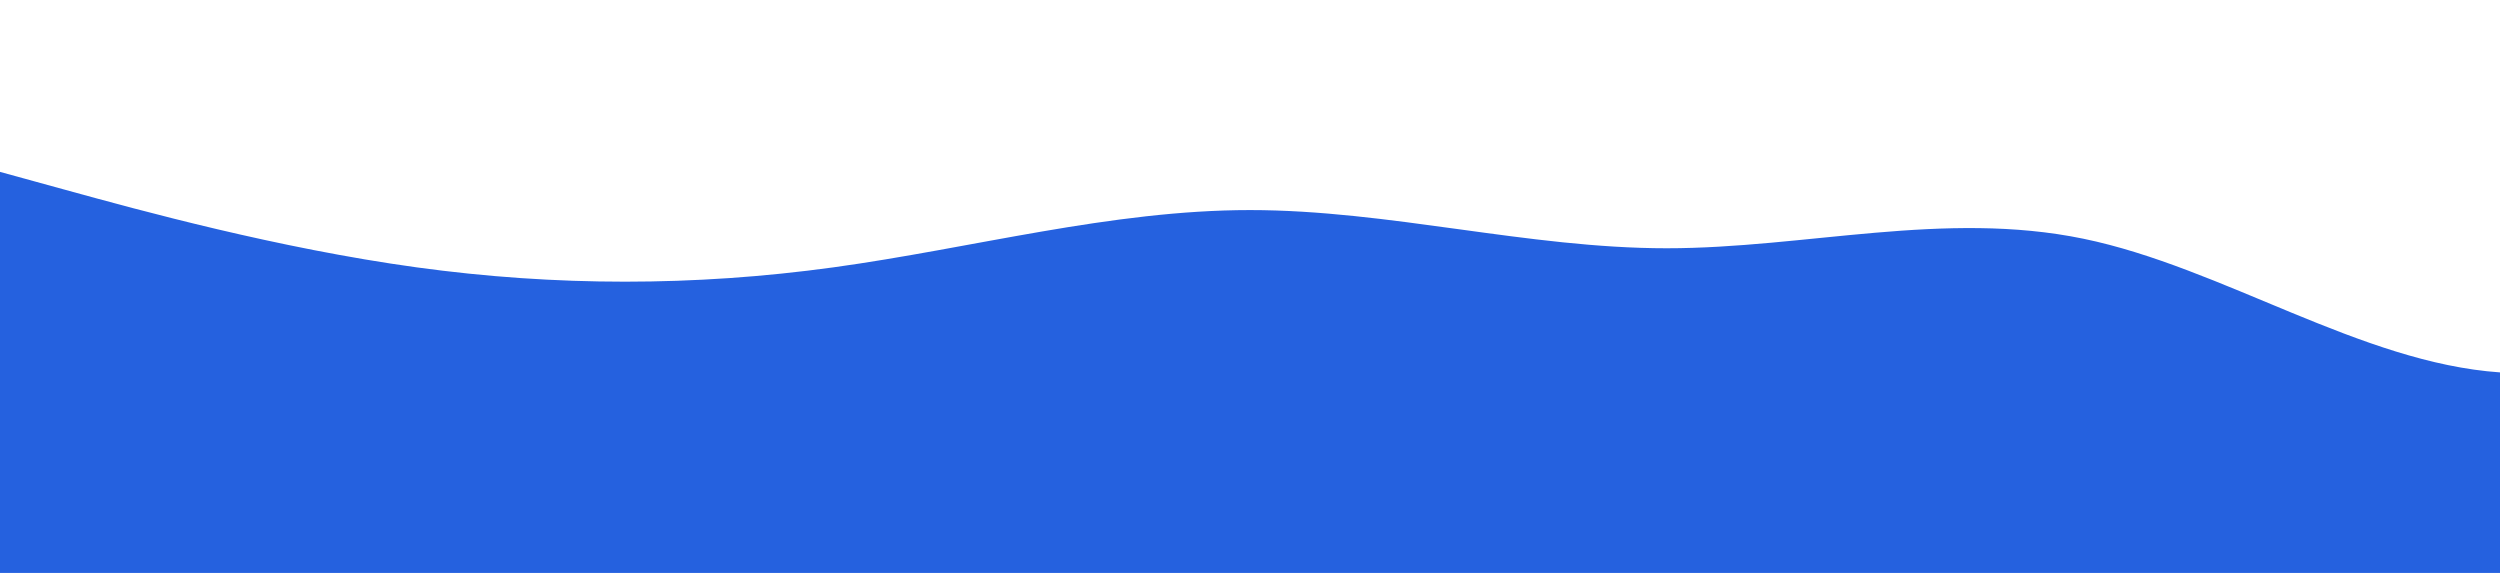 <?xml version="1.0" standalone="no"?>
<svg xmlns:xlink="http://www.w3.org/1999/xlink" id="wave" style="transform:rotate(180deg); transition: 0.3s" viewBox="0 0 1440 330" version="1.1" xmlns="http://www.w3.org/2000/svg"><defs><linearGradient id="sw-gradient-0" x1="0" x2="0" y1="1" y2="0"><stop stop-color="rgba(37, 97, 223, 1)" offset="0%"/><stop stop-color="rgba(37, 97, 223, 1)" offset="100%"/></linearGradient></defs><path style="transform:translate(0, 0px); opacity:1" fill="url(#sw-gradient-0)" d="M0,99L40,110C80,121,160,143,240,154C320,165,400,165,480,154C560,143,640,121,720,121C800,121,880,143,960,143C1040,143,1120,121,1200,137.5C1280,154,1360,209,1440,214.5C1520,220,1600,176,1680,132C1760,88,1840,44,1920,55C2000,66,2080,132,2160,148.5C2240,165,2320,132,2400,121C2480,110,2560,121,2640,148.5C2720,176,2800,220,2880,231C2960,242,3040,220,3120,209C3200,198,3280,198,3360,198C3440,198,3520,198,3600,198C3680,198,3760,198,3840,198C3920,198,4000,198,4080,165C4160,132,4240,66,4320,44C4400,22,4480,44,4560,88C4640,132,4720,198,4800,192.5C4880,187,4960,110,5040,93.5C5120,77,5200,121,5280,126.5C5360,132,5440,99,5520,104.5C5600,110,5680,154,5720,176L5760,198L5760,330L5720,330C5680,330,5600,330,5520,330C5440,330,5360,330,5280,330C5200,330,5120,330,5040,330C4960,330,4880,330,4800,330C4720,330,4640,330,4560,330C4480,330,4400,330,4320,330C4240,330,4160,330,4080,330C4000,330,3920,330,3840,330C3760,330,3680,330,3600,330C3520,330,3440,330,3360,330C3280,330,3200,330,3120,330C3040,330,2960,330,2880,330C2800,330,2720,330,2640,330C2560,330,2480,330,2400,330C2320,330,2240,330,2160,330C2080,330,2000,330,1920,330C1840,330,1760,330,1680,330C1600,330,1520,330,1440,330C1360,330,1280,330,1200,330C1120,330,1040,330,960,330C880,330,800,330,720,330C640,330,560,330,480,330C400,330,320,330,240,330C160,330,80,330,40,330L0,330Z"/></svg>